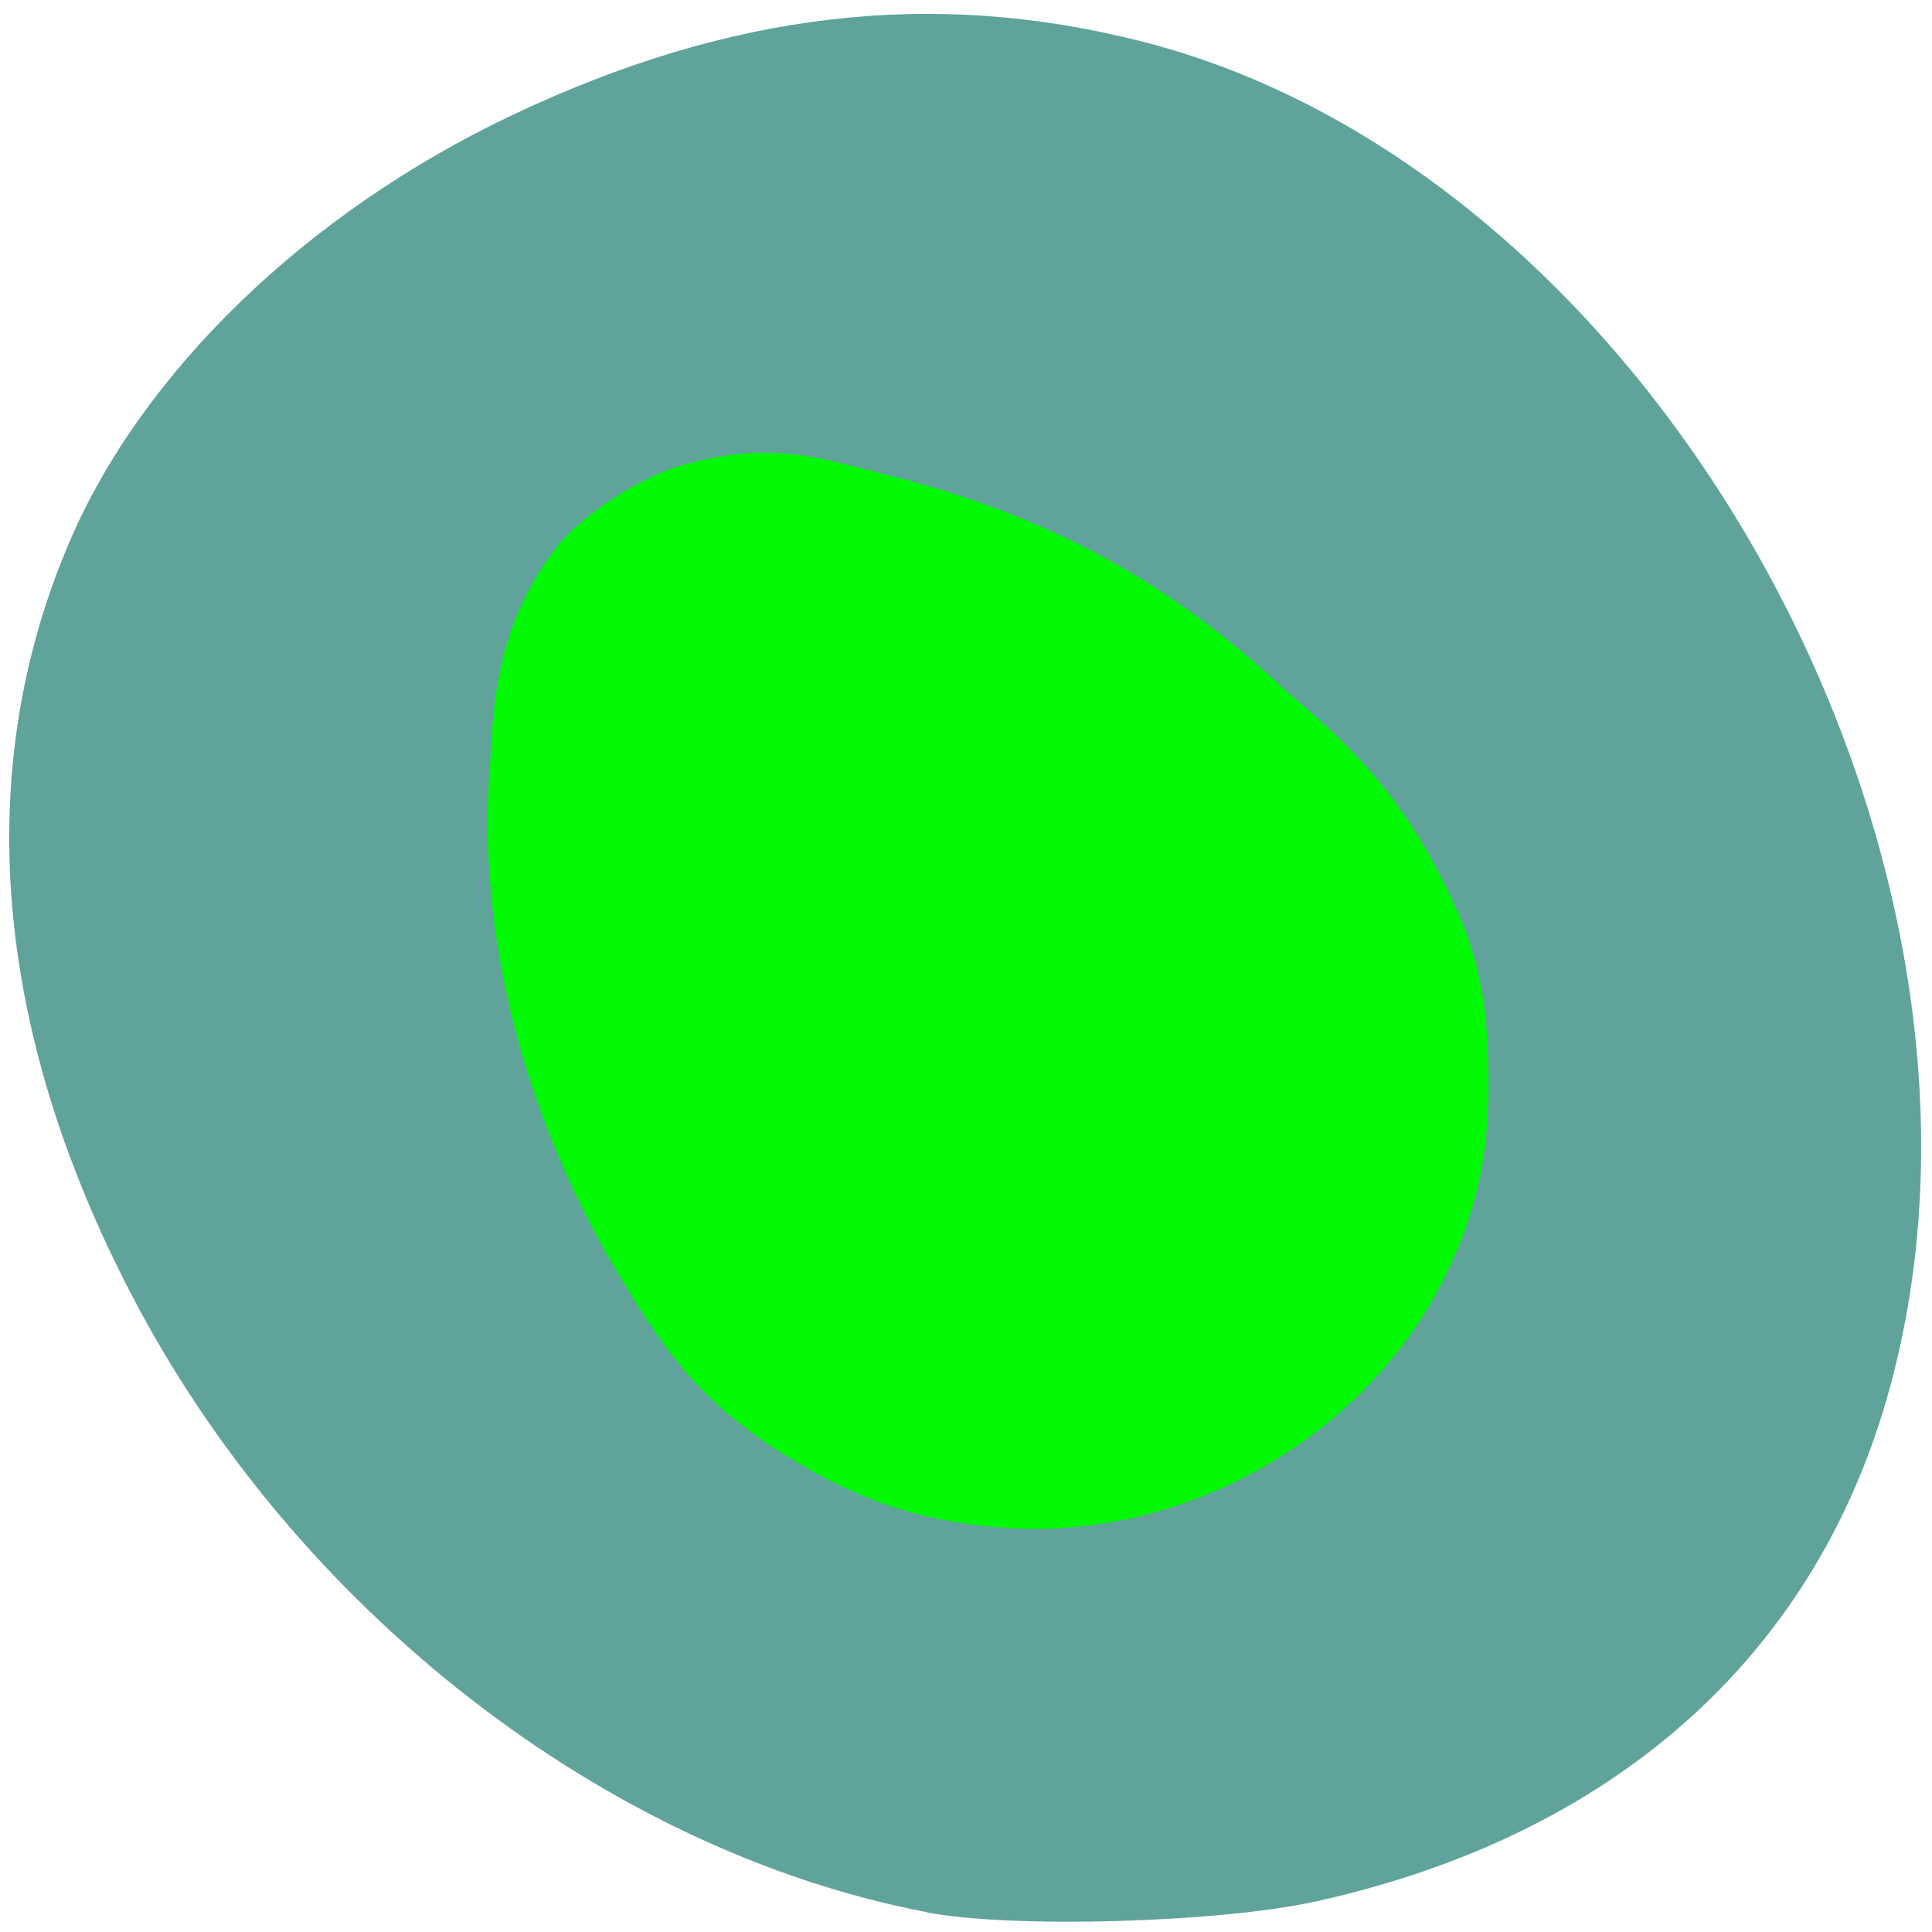 <svg xmlns="http://www.w3.org/2000/svg" viewBox="0 0 32 32"><g fill="#60a39b"><path d="m 22.16 19.289 c 0.457 1.586 -1.656 1.02 -2.559 1.078 c -1.48 -0.008 -2.957 0.008 -4.438 0 c -0.457 -1.582 1.656 -1.016 2.559 -1.078 c 1.48 0.008 2.957 -0.004 4.438 0"/><path d="m 15.355 31.672 c -5.324 -1.016 -10.477 -5.02 -13.188 -10.25 c -2.277 -4.383 -2.629 -8.66 -1.027 -12.422 c 1.203 -2.832 3.934 -5.473 7.328 -7.086 c 3.617 -1.719 6.984 -2.113 10.461 -1.223 c 8.582 2.195 14.871 13.684 12.316 22.496 c -1.25 4.309 -4.563 7.223 -9.441 8.305 c -1.598 0.355 -5.03 0.453 -6.449 0.184"/></g><path d="m 16.496 25.297 c -1.324 -0.125 -2.289 -0.453 -3.465 -1.18 c -1.379 -0.848 -1.973 -1.68 -2.664 -2.809 c -1.672 -2.703 -2.48 -5.809 -2.25 -8.633 c 0.059 -1.434 0.238 -2.477 1.117 -3.633 c 0.391 -0.492 1.309 -1.098 1.984 -1.312 c 1.488 -0.441 2.258 -0.172 3.477 0.137 c 2.637 0.656 4.703 1.777 6.617 3.59 c 1.219 1.012 1.898 1.813 2.516 2.996 c 0.617 1.18 0.809 1.953 0.828 3.359 c 0.016 1.336 -0.215 2.355 -0.793 3.469 c -1.367 2.633 -4.398 4.289 -7.367 4.01" fill="#02f904"/></svg>
